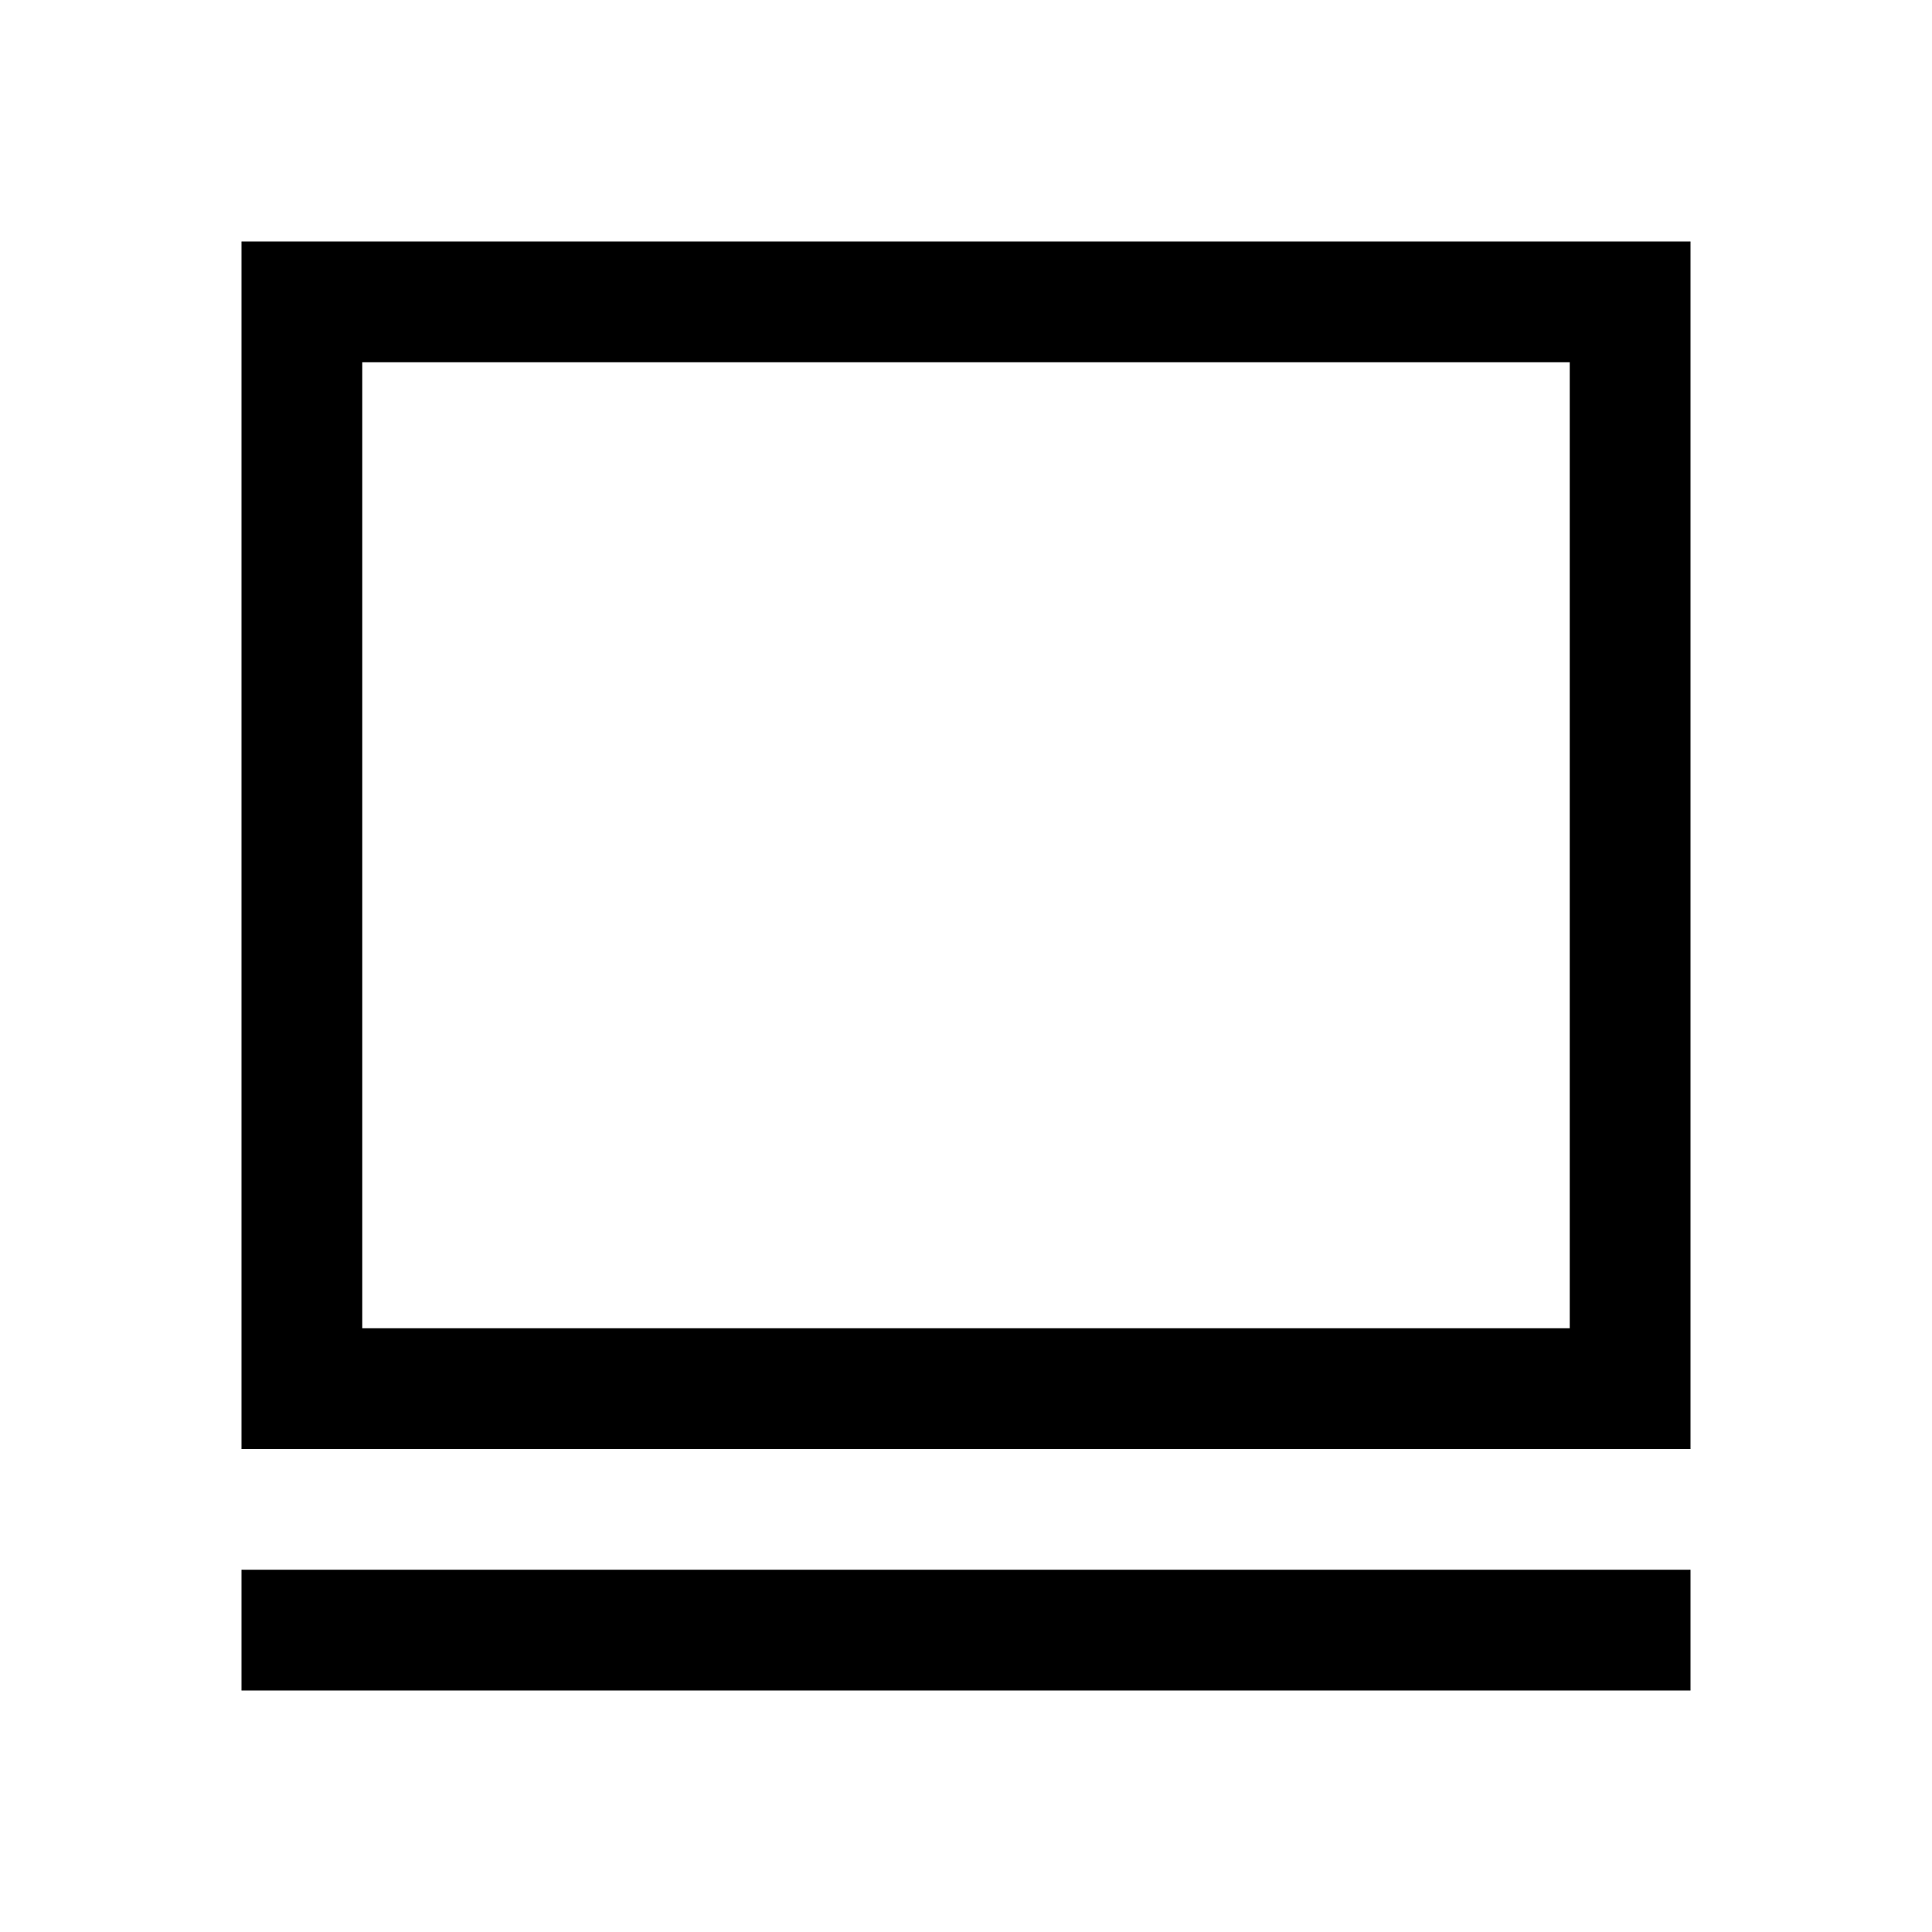 <?xml version="1.0" encoding="UTF-8" standalone="no"?>
<svg
   xmlns:dc="http://purl.org/dc/elements/1.1/"
   xmlns:cc="http://creativecommons.org/ns#"
   xmlns:rdf="http://www.w3.org/1999/02/22-rdf-syntax-ns#"
   xmlns:svg="http://www.w3.org/2000/svg"
   xmlns="http://www.w3.org/2000/svg"
   xmlns:sodipodi="http://sodipodi.sourceforge.net/DTD/sodipodi-0.dtd"
   xmlns:inkscape="http://www.inkscape.org/namespaces/inkscape"
   viewBox="0 0 16 16"
   version="1.1"
   id="svg10"
   sodipodi:docname="dashboard_full.svg"
   inkscape:version="0.92.4 (5da689c313, 2019-01-14)">
  <sodipodi:namedview
     pagecolor="#ffffff"
     bordercolor="#666666"
     borderopacity="1"
     objecttolerance="10"
     gridtolerance="10"
     guidetolerance="10"
     inkscape:pageopacity="0"
     inkscape:pageshadow="2"
     inkscape:window-width="1912"
     inkscape:window-height="2056"
     id="namedview12"
     showgrid="false"
     inkscape:zoom="59"
     inkscape:cx="12.151031"
     inkscape:cy="4.8949311"
     inkscape:window-x="3840"
     inkscape:window-y="0"
     inkscape:window-maximized="0"
     inkscape:current-layer="svg10"
     inkscape:snap-page="true" />
  <defs
     id="defs3051">
    <style
       type="text/css"
       id="current-color-scheme">
      .ColorScheme-Text {
        color:#232629;
      }
      .ColorScheme-NegativeText {
        color:#da4453;
      }
      </style>
  </defs>
  <path
     style="fill:#000000;fill-opacity:1;stroke:none;stroke-width:2.236"
     d="M 2 2 L 2 7 L 2 8 L 2 12 L 3 12 L 13 12 L 14 12 L 14 8 L 14 7 L 14 2 L 13 2 L 10 2 L 9 2 L 8 2 L 3 2 L 2 2 z M 3 3 L 13 3 L 13 6 L 13 7 L 13 8 L 13 9 L 13 11 L 3 11 L 3 9 L 3 8 L 3 7 L 3 6 L 3 3 z M 2 13 L 2 14 L 3 14 L 5 14 L 6 14 L 7 14 L 8 14 L 13 14 L 14 14 L 14 13 L 13 13 L 8 13 L 7 13 L 6 13 L 5 13 L 3 13 L 2 13 z "
     id="path82" />
</svg>
